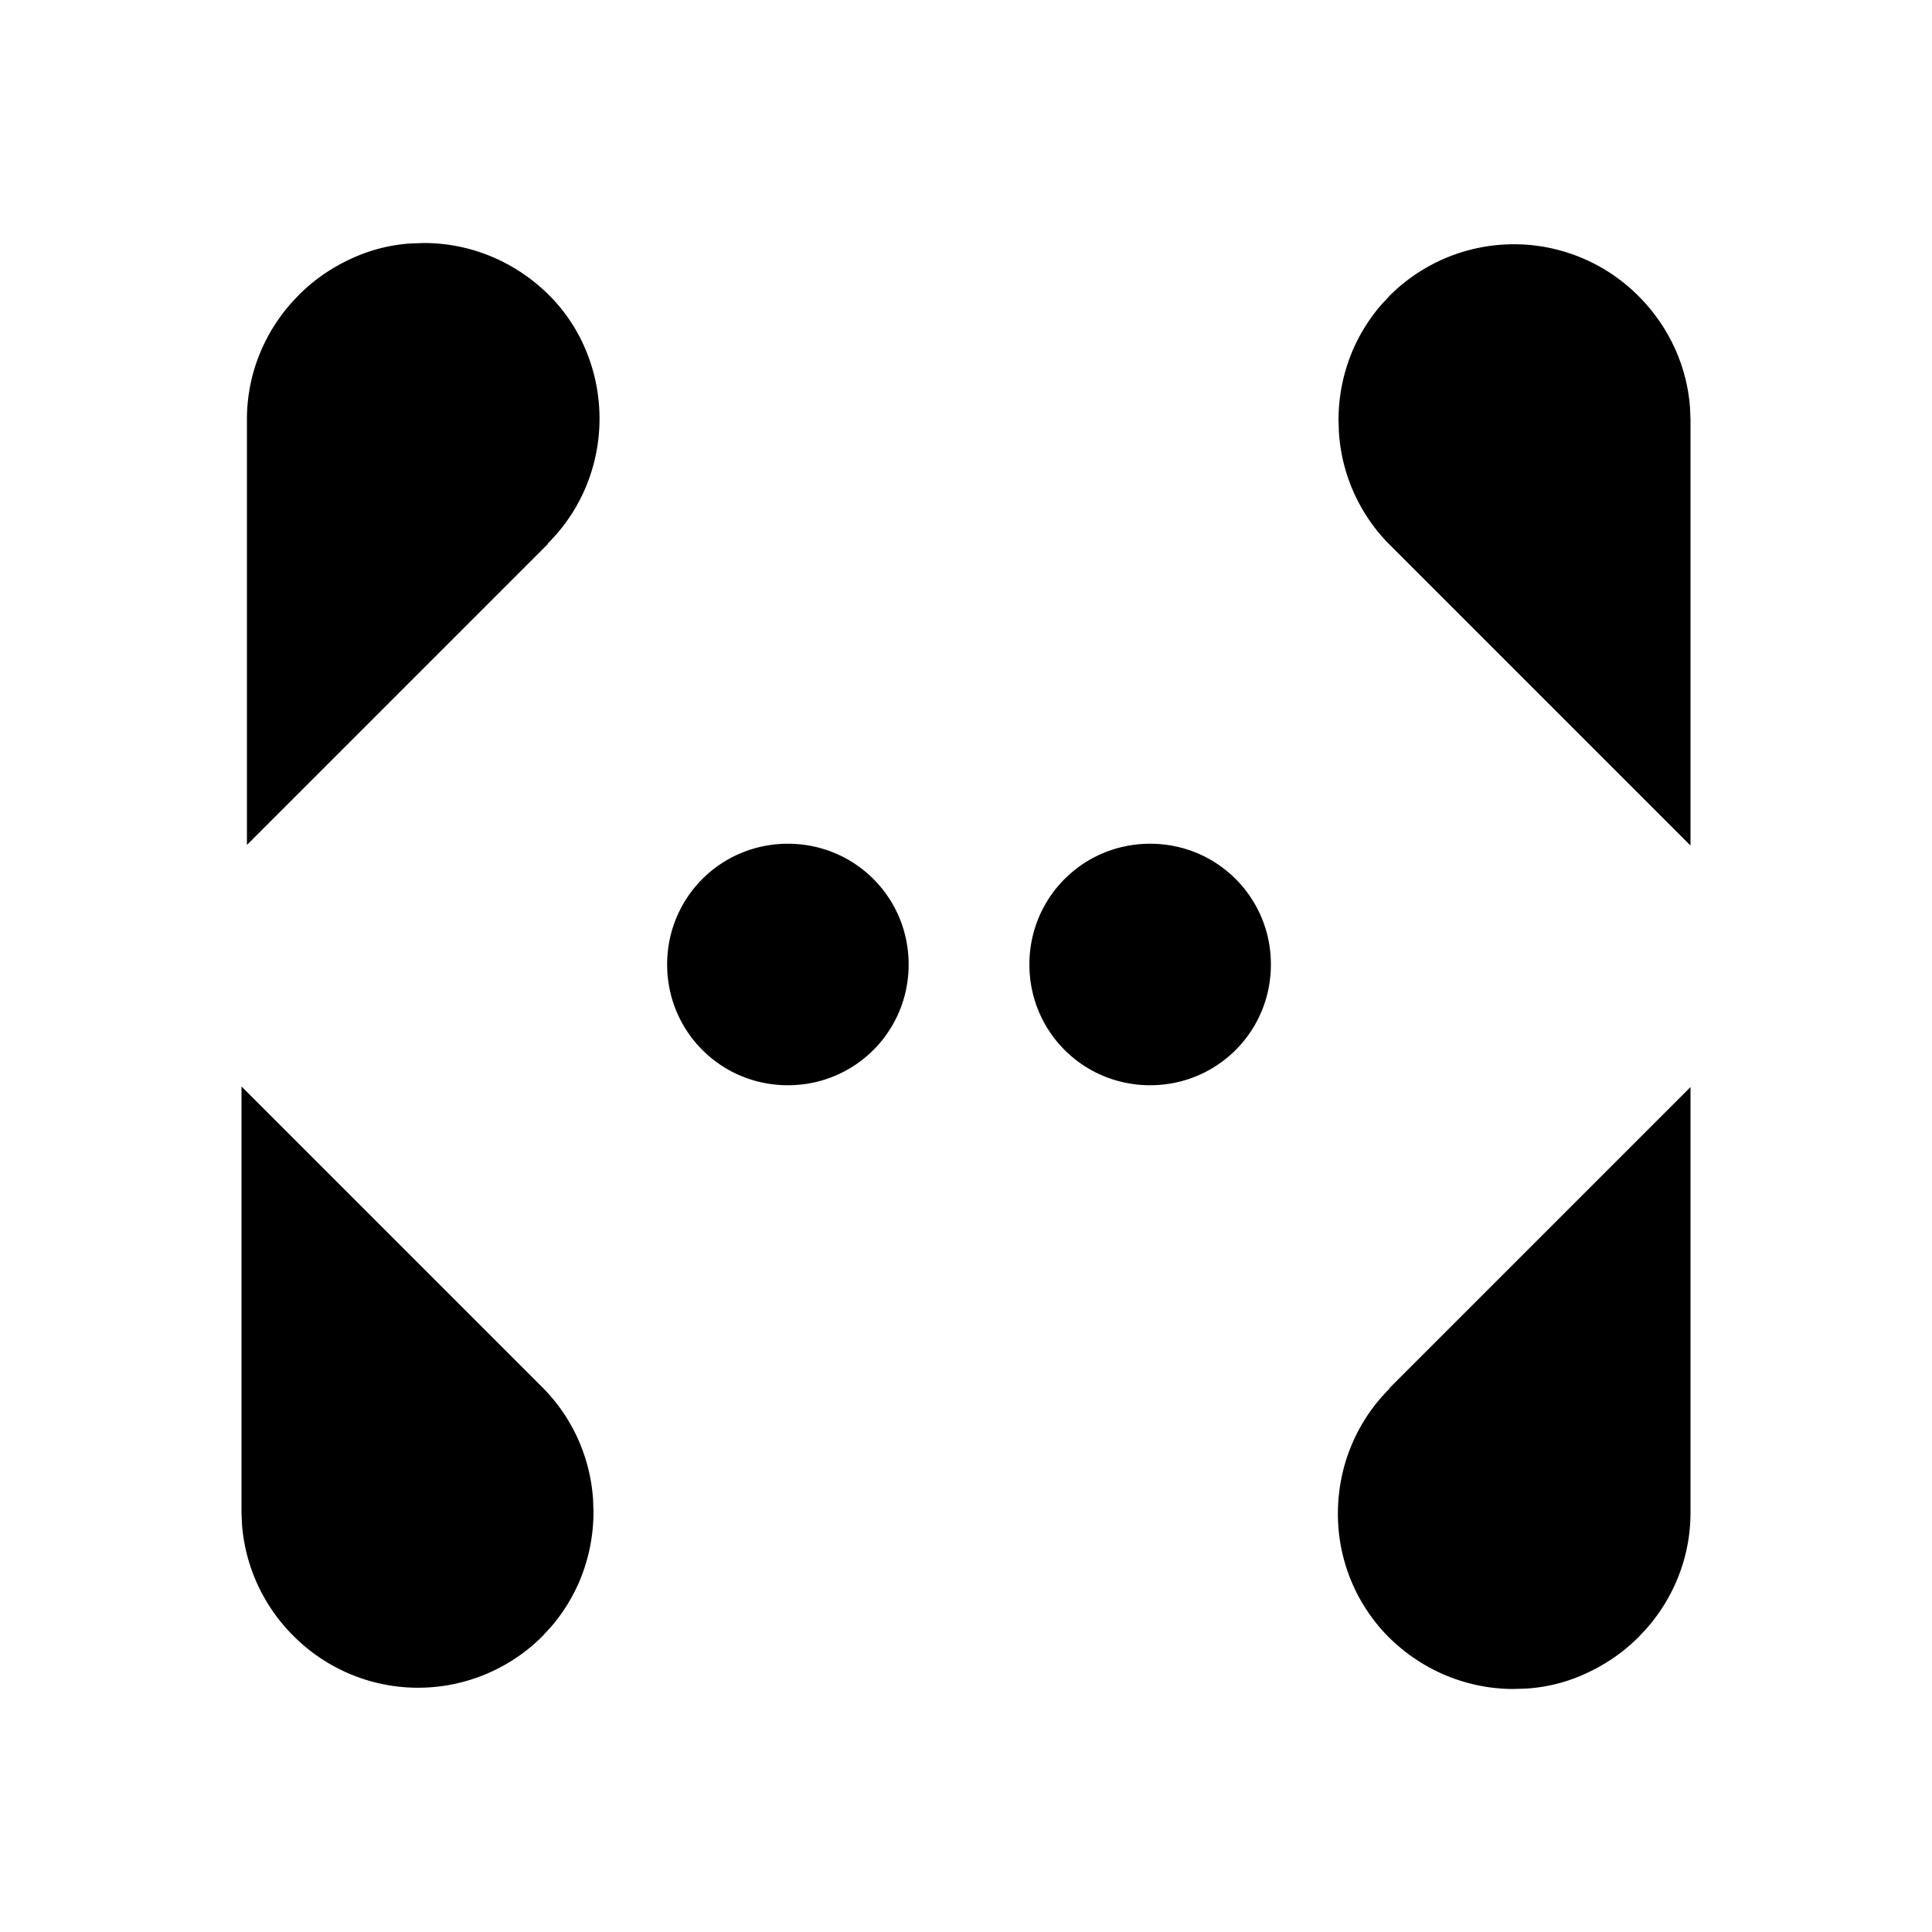 <svg xmlns="http://www.w3.org/2000/svg" viewBox="0 0 32 32"><path d="M13.05 17.975c-1.11 0-2-.89-2-2 0-1.11.89-2 2-2 1.11 0 2 .89 2 2 0 1.11-.89 2-2 2Zm6 0c-1.11 0-2-.89-2-2 0-1.11.89-2 2-2 1.11 0 2 .89 2 2 0 1.11-.89 2-2 2ZM4 25.045v-7.05l4.98 4.98c.518.518.797 1.185.843 1.858l.007.202c0 .41-.08.79-.23 1.15a2.935 2.935 0 0 1-.465.752l-.155.168a2.911 2.911 0 0 1-4.12-.01 2.917 2.917 0 0 1-.853-1.862L4 25.045Zm5.07-16.03-4.98 4.98v-7.05c0-.733.277-1.408.732-1.923l.128-.137c.29-.29.62-.5.98-.65.272-.112.557-.18.86-.202l.23-.008c.75 0 1.49.29 2.06.85.57.56.85 1.32.85 2.06s-.28 1.49-.85 2.06l-.01.02ZM28 6.955v7.05l-4.98-4.98a2.903 2.903 0 0 1-.843-1.858l-.007-.202c0-.41.08-.79.23-1.15.112-.264.269-.522.465-.752l.155-.168a2.911 2.911 0 0 1 4.12.01c.486.486.804 1.14.853 1.862l.007.188Zm-4.98 16.03 4.98-4.98v7.05c0 .733-.277 1.408-.732 1.923l-.128.137c-.29.29-.62.5-.98.65-.272.112-.557.18-.86.202l-.23.008c-.75 0-1.49-.29-2.06-.85a2.89 2.89 0 0 1-.85-2.06c0-.74.28-1.49.85-2.06l.01-.02Z"/></svg>